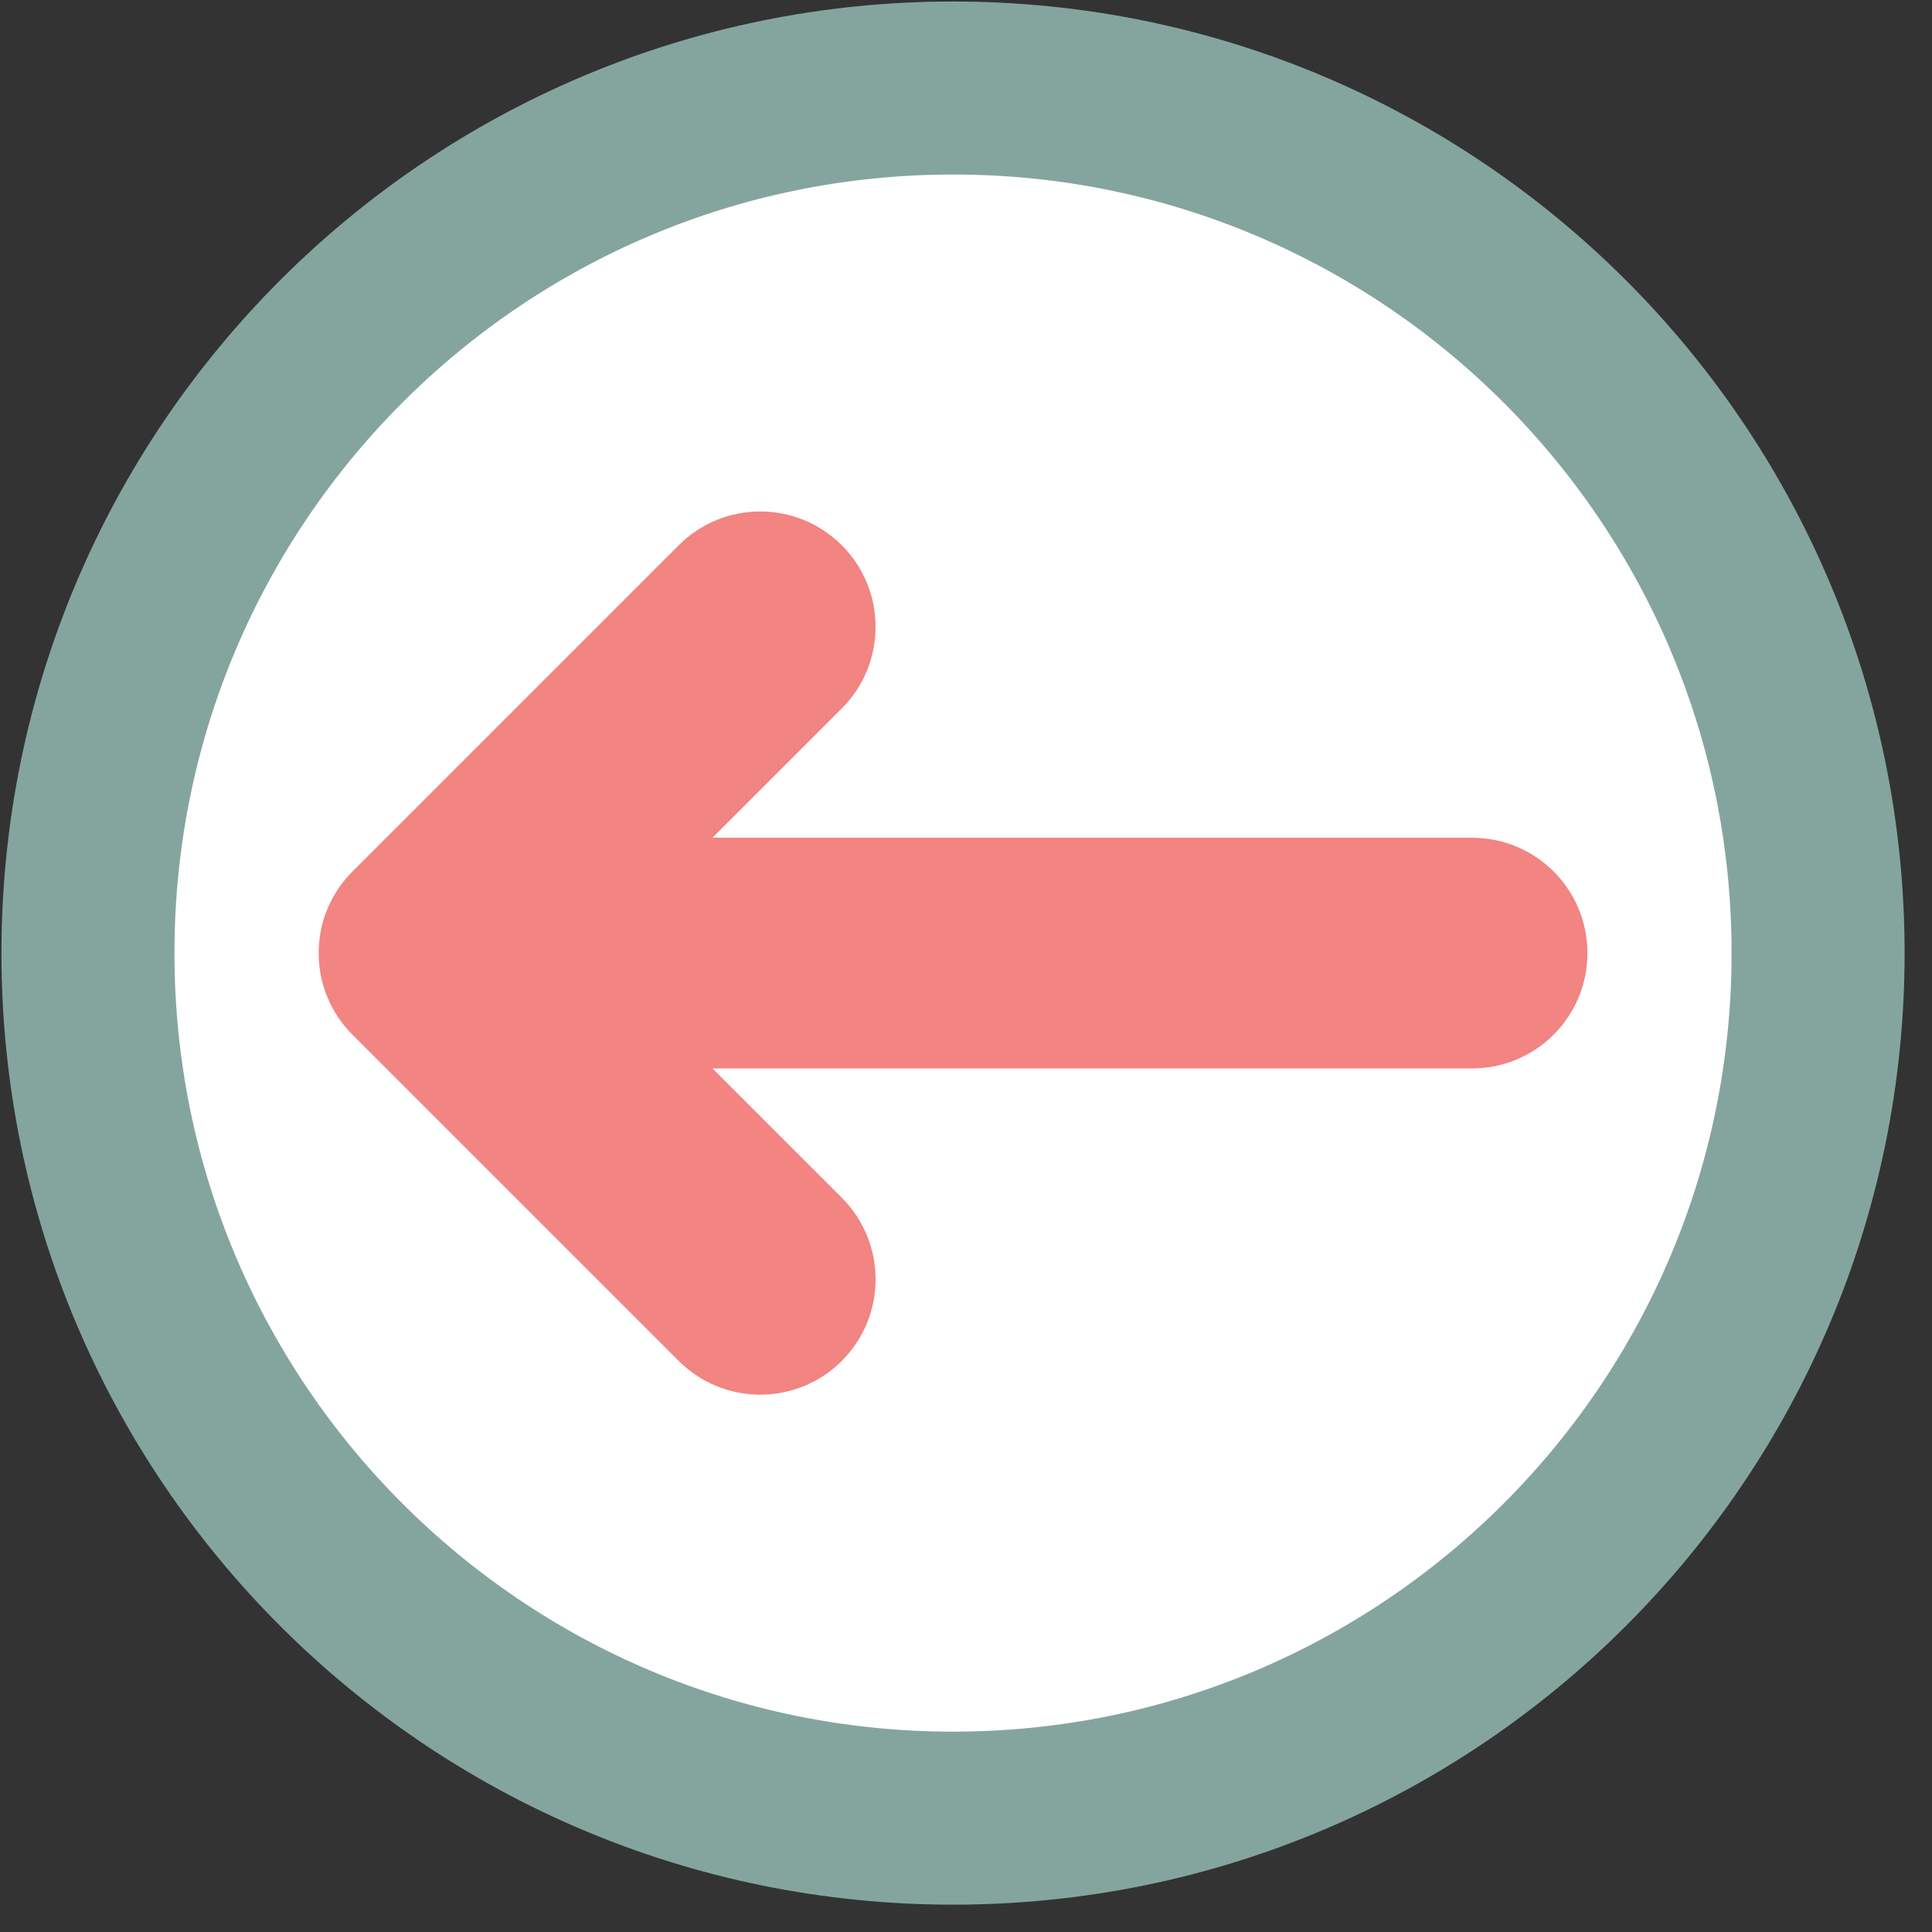 <svg width="67" height="67" viewBox="0 0 67 67" fill="none" xmlns="http://www.w3.org/2000/svg">
<rect x="0" y="0" width="67" height="67" fill="#333333" stroke="none"/>
<path d="M33.05 63.052C49.619 63.052 63.05 49.62 63.05 33.052C63.05 16.483 49.619 3.052 33.05 3.052C16.482 3.052 3.05 16.483 3.05 33.052C3.05 49.62 16.482 63.052 33.05 63.052Z" fill="white" stroke="#84A59D" stroke-width="6"/>
<path d="M11.051 33.052C11.051 34.157 11.498 35.156 12.222 35.88L23.536 47.194C25.098 48.756 27.631 48.756 29.193 47.194C30.755 45.632 30.755 43.099 29.193 41.537L24.707 37.052H51.051C53.26 37.052 55.051 35.261 55.051 33.052C55.051 30.842 53.26 29.052 51.051 29.052H24.708L29.193 24.567C30.755 23.005 30.755 20.472 29.193 18.91C27.631 17.347 25.098 17.347 23.536 18.91L12.225 30.221C11.499 30.945 11.051 31.946 11.051 33.052Z" fill="#F28482"/>
</svg>
